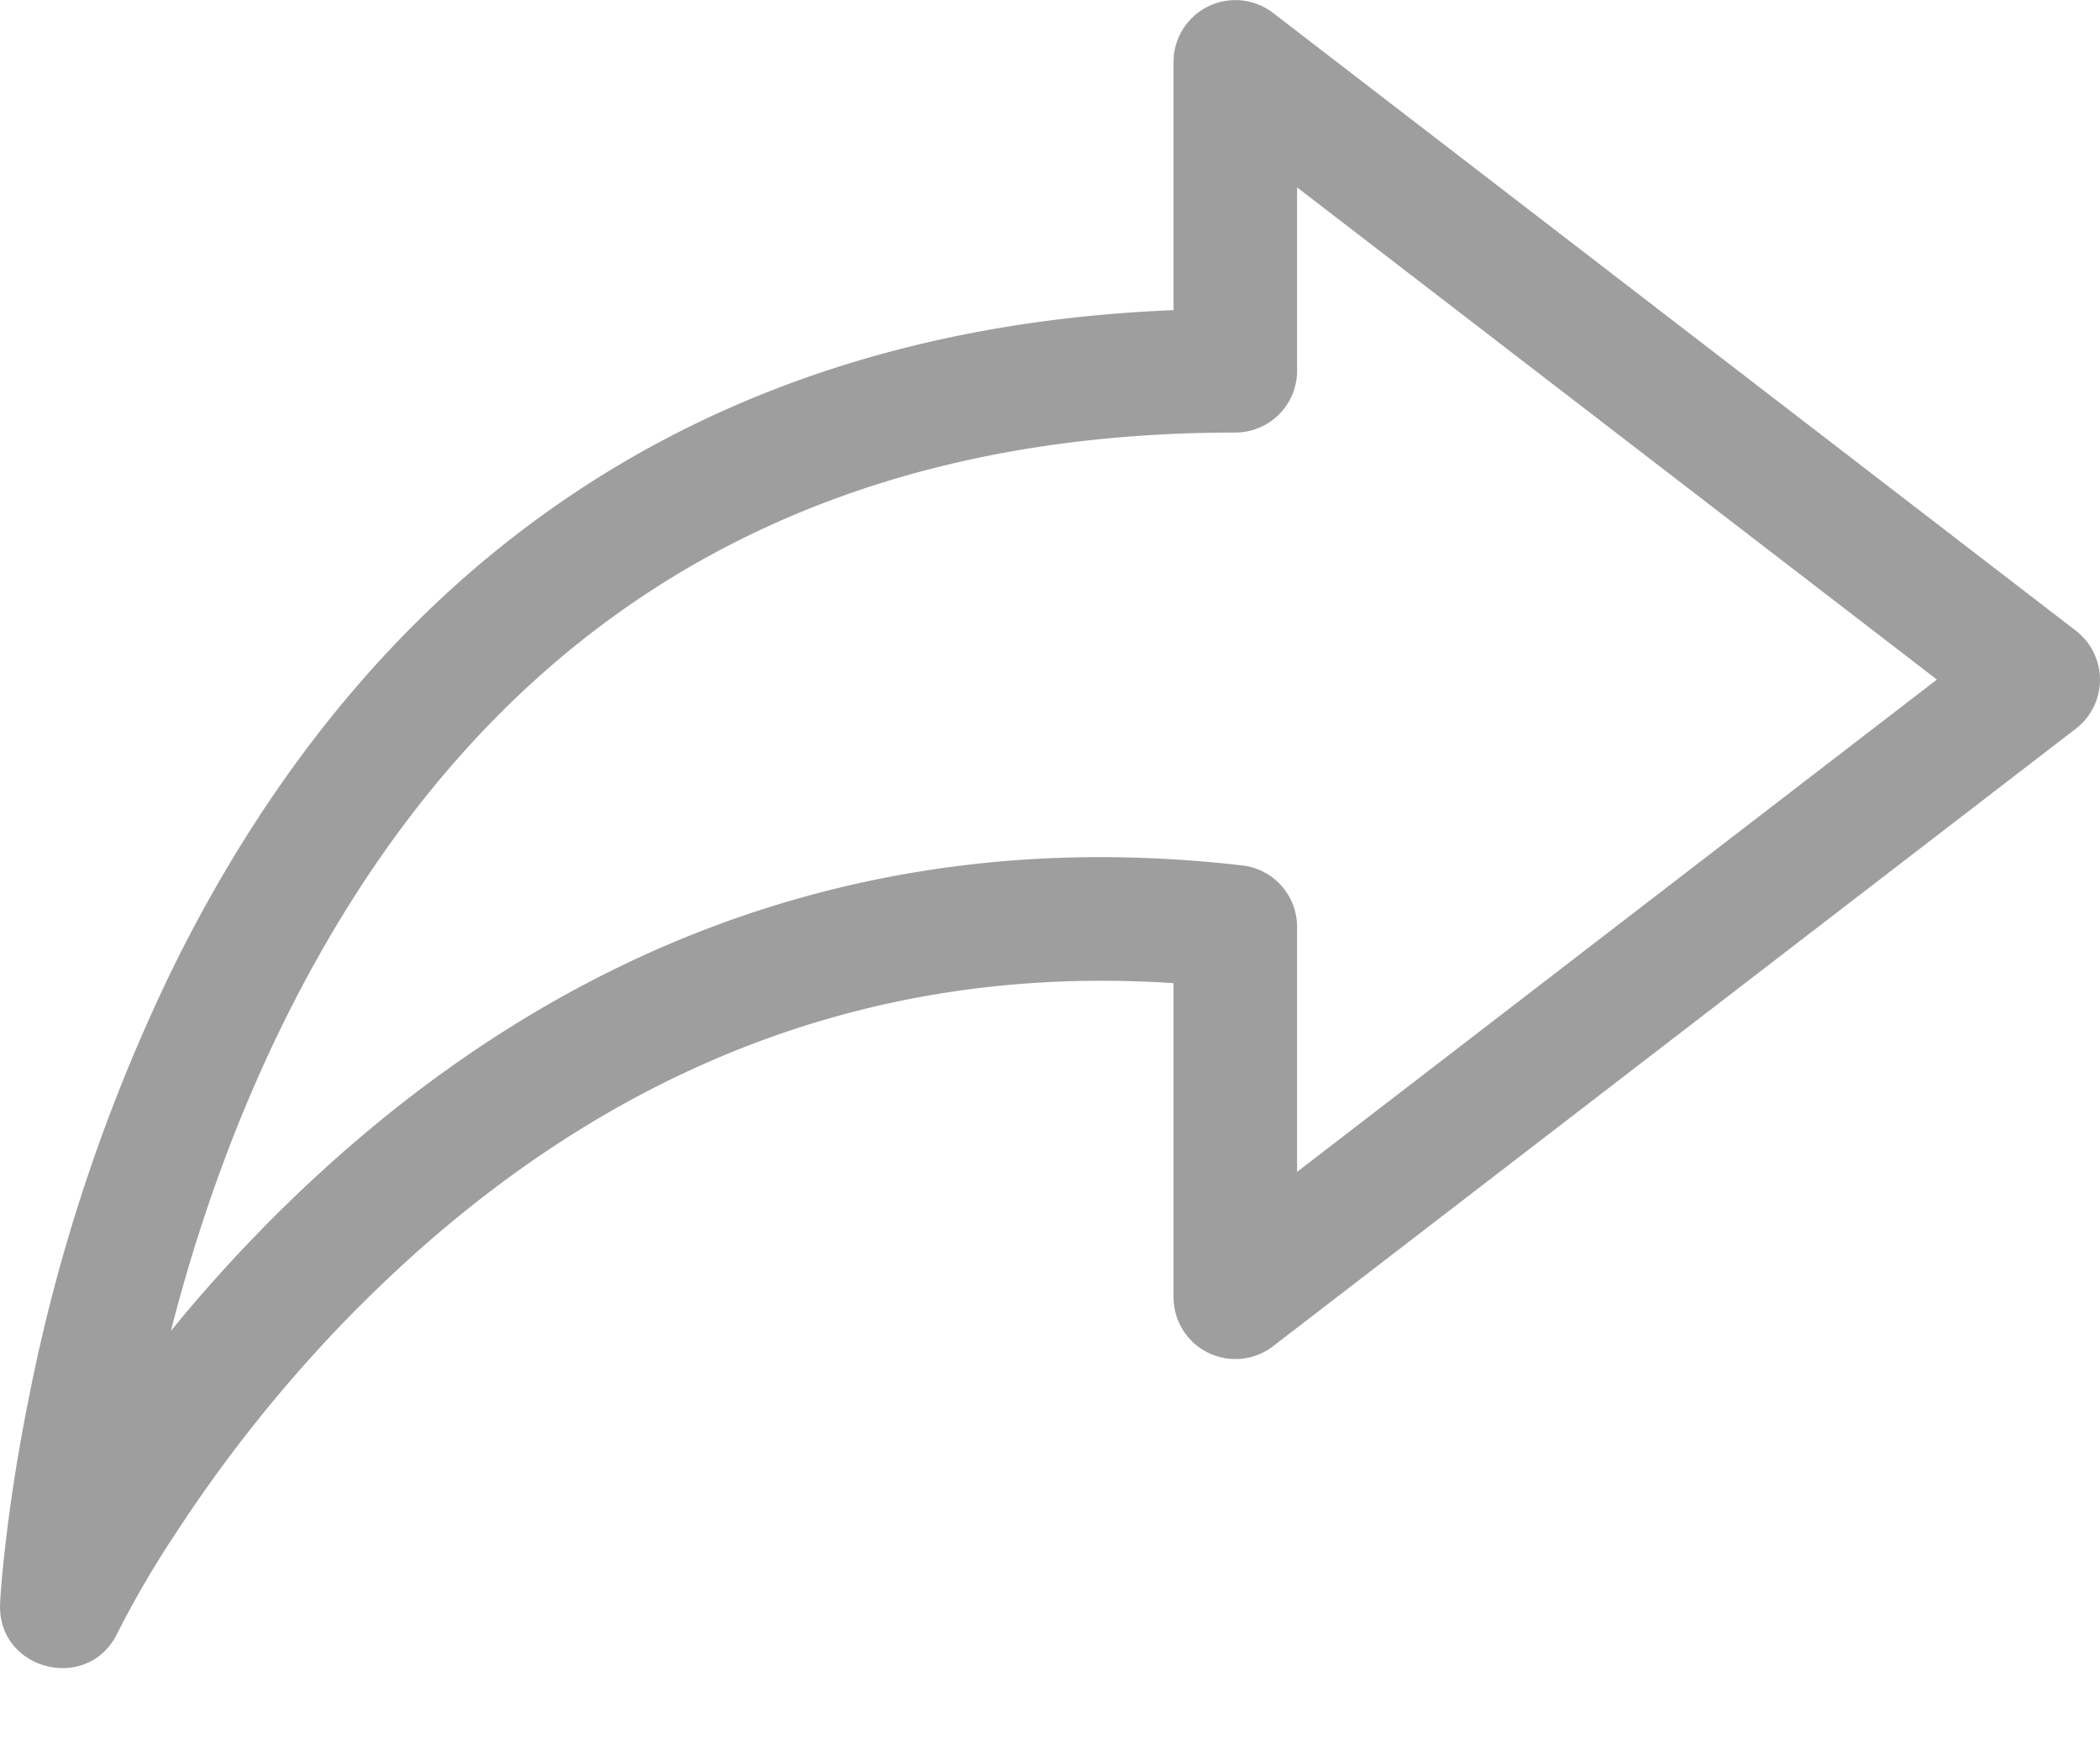 <svg width="18" height="15" viewBox="0 0 18 15" xmlns="http://www.w3.org/2000/svg"><title>9E3EBD1E-317B-4958-B10A-68E127980AAB</title><path d="M2.33 10.447c2.213-2.217 4.987-3.415 8.319-3.03a.53.53 0 0 1 .469.525v2.101l5.484-4.219-5.484-4.218v1.571a.53.53 0 0 1-.53.53c-3.953 0-6.559 1.861-8.13 5.001-.43.862-.757 1.774-.993 2.698.266-.327.555-.648.866-.96zm.75.748a12.175 12.175 0 0 0-1.57 1.94 8.34 8.34 0 0 0-.503.86c-.25.52-1.035.321-1.006-.256.004-.093.018-.26.044-.488.043-.377.107-.794.197-1.244a15.042 15.042 0 0 1 1.27-3.772c1.668-3.336 4.453-5.413 8.547-5.577V.53a.53.53 0 0 1 .852-.42l6.882 5.295a.53.53 0 0 1 0 .84l-6.882 5.293a.53.53 0 0 1-.852-.42V8.426c-2.77-.185-5.085.871-6.979 2.77z" fill-rule="nonzero" fill="#9E9E9E"/></svg>
